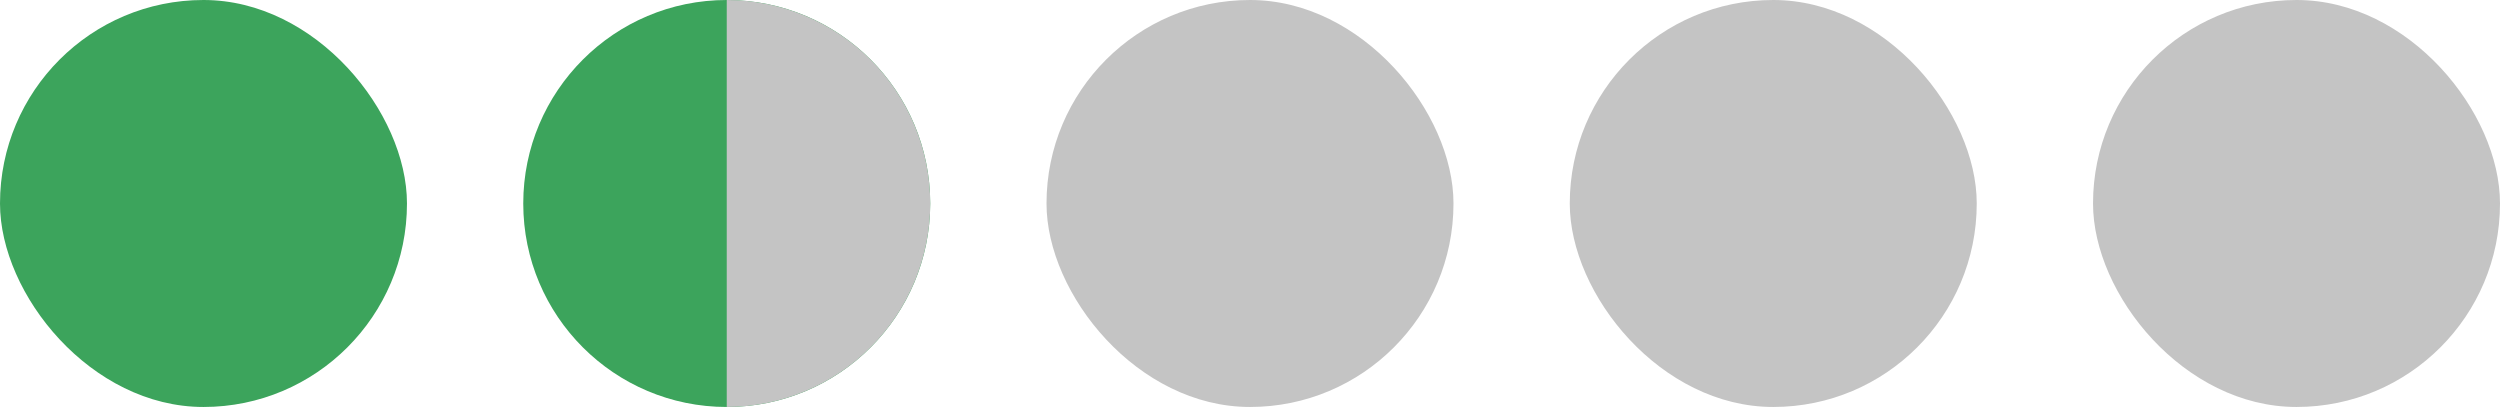 <svg width="172" height="28" viewBox="0 0 172 28" fill="none" xmlns="http://www.w3.org/2000/svg">
<rect width="28" height="28" rx="14" fill="#3CA45C"/>
<rect x="72" width="28" height="28" rx="14" fill="#C4C4C4"/>
<rect x="144" width="28" height="28" rx="14" fill="#C4C4C4"/>
<path d="M36 14C36 6.268 42.268 0 50 0C57.732 0 64 6.268 64 14C64 21.732 57.732 28 50 28C42.268 28 36 21.732 36 14Z" fill="#3CA45C"/>
<rect x="108" width="28" height="28" rx="14" fill="#C4C4C4"/>
<path d="M50 -6.11959e-07C53.713 -7.74261e-07 57.274 1.475 59.9 4.101C62.525 6.726 64 10.287 64 14C64 17.713 62.525 21.274 59.9 23.899C57.274 26.525 53.713 28 50 28L50 14L50 -6.11959e-07Z" fill="#C4C4C4"/>
</svg>
